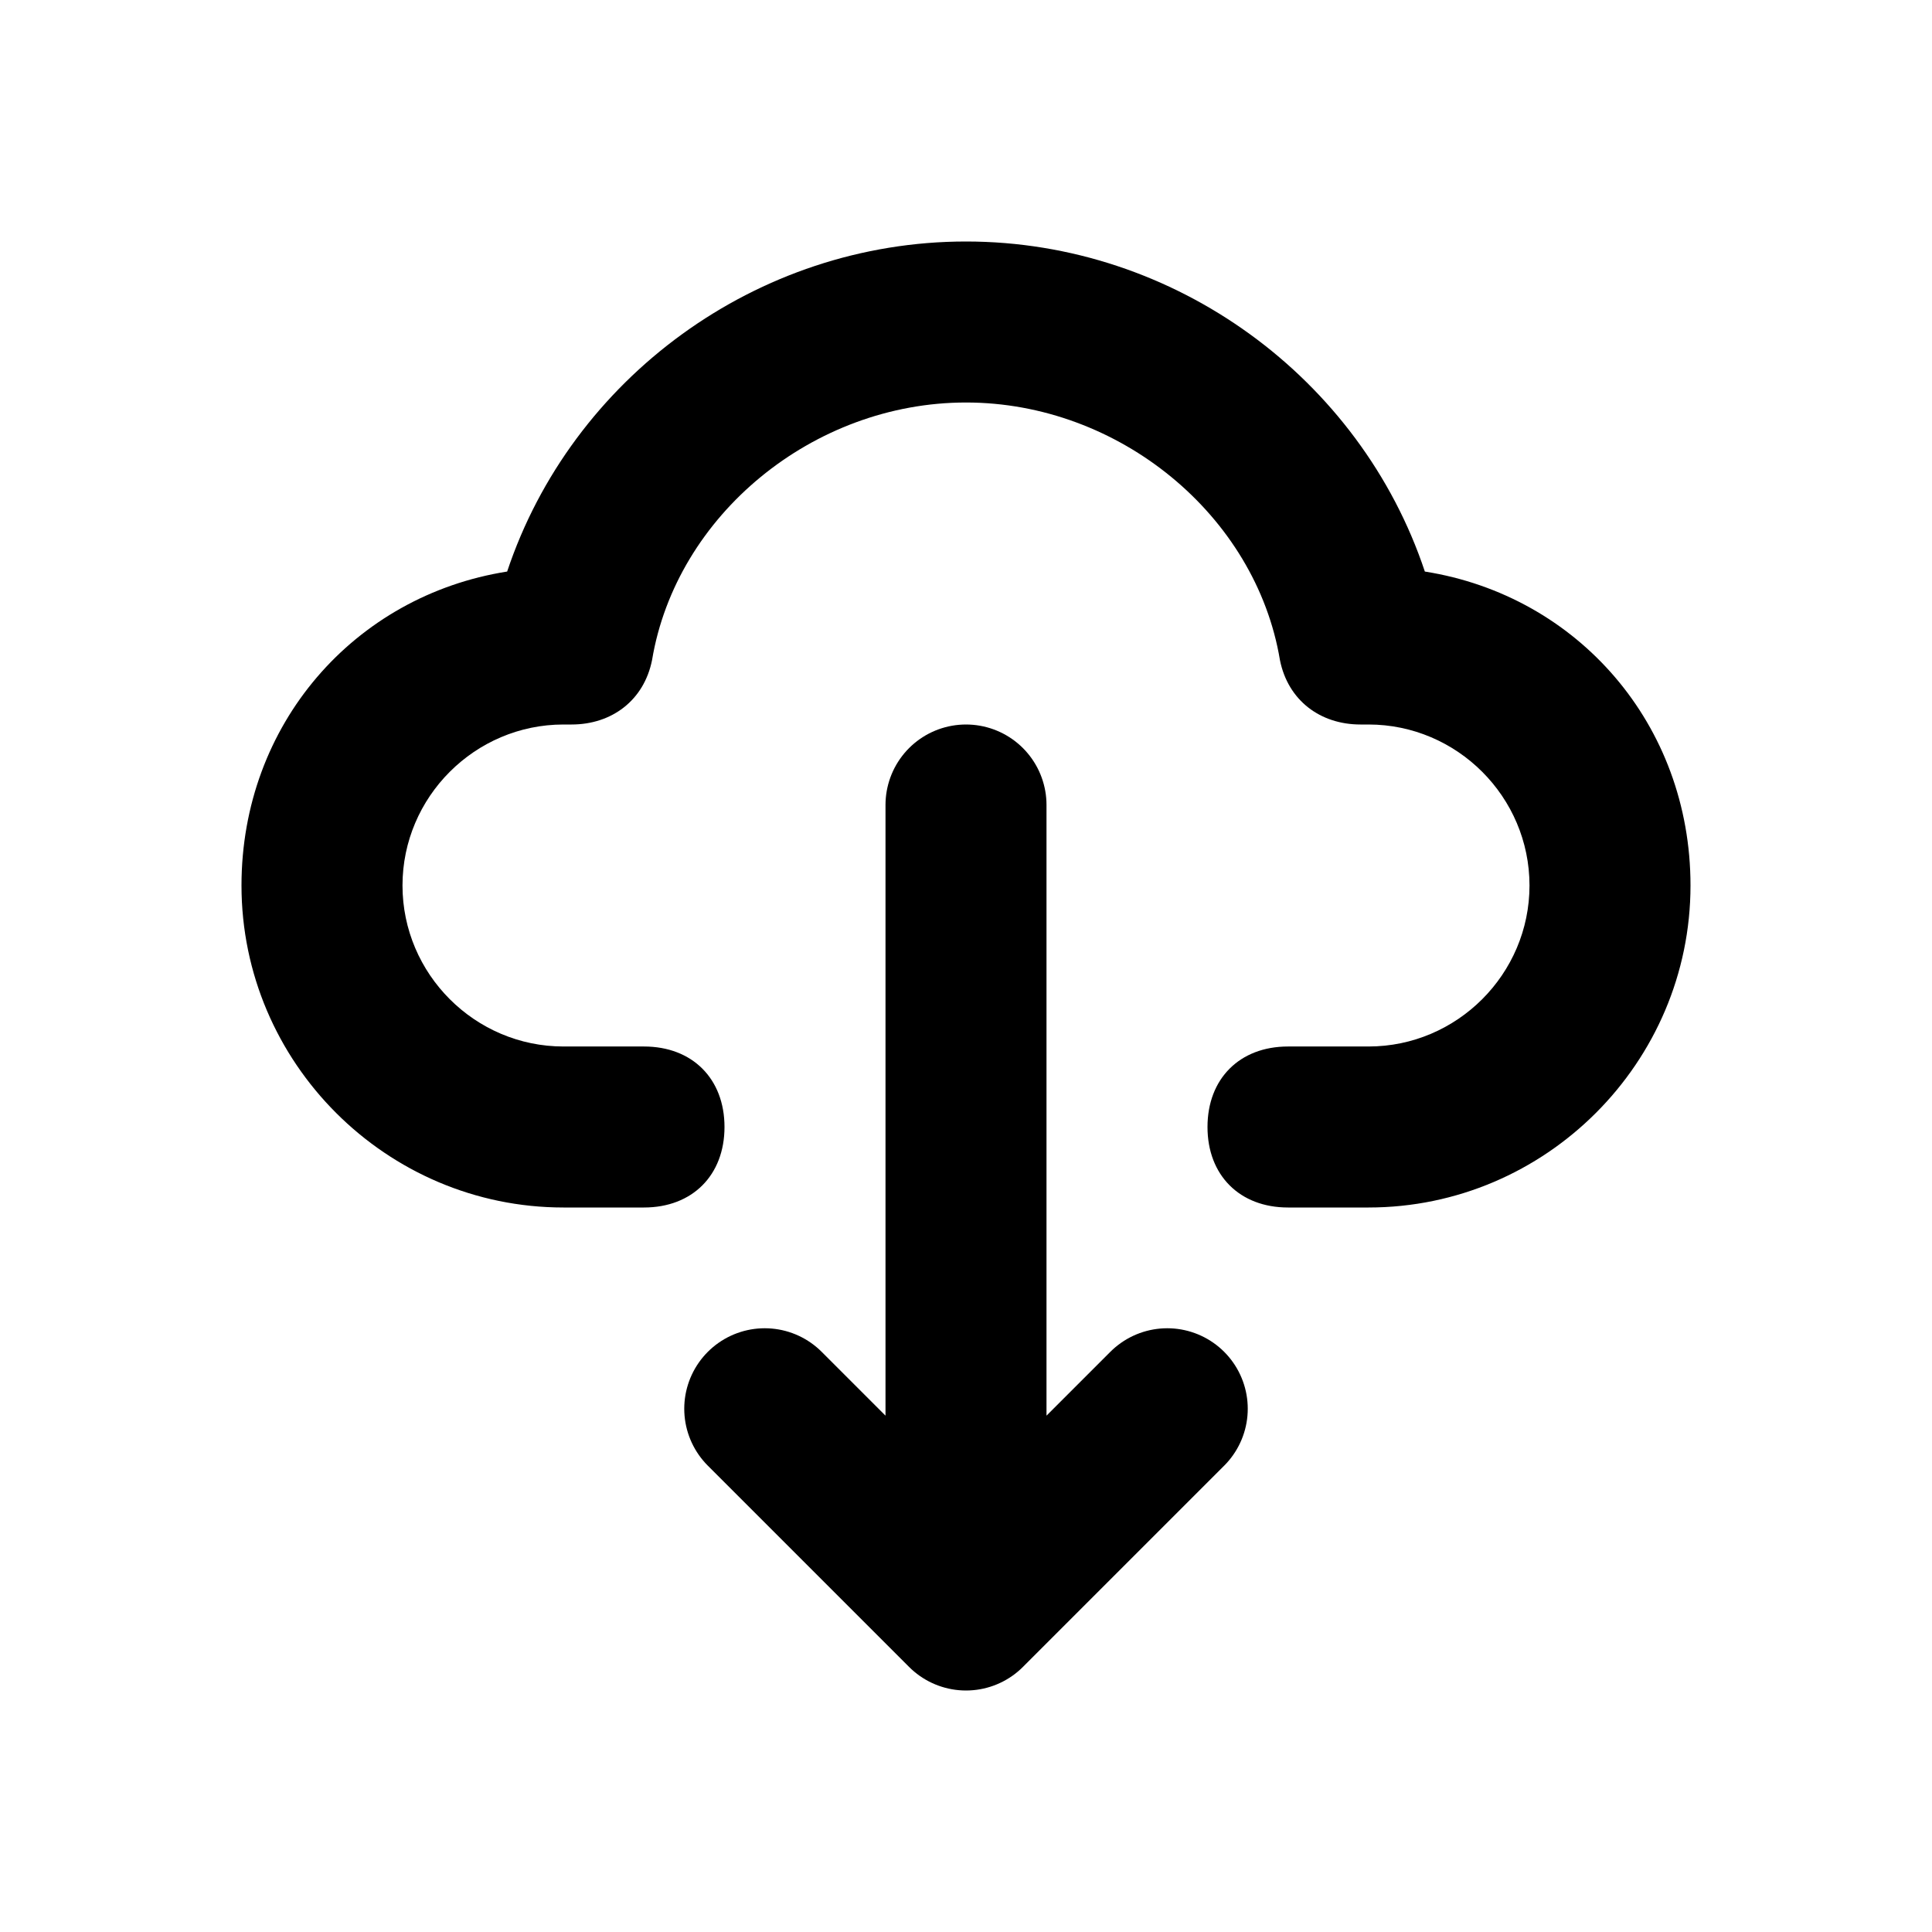 <svg version="1.2" xmlns="http://www.w3.org/2000/svg" viewBox="0 0 24 24" width="24" height="24">
	<title>logoDownload-svg</title>
	<style>
		.s0 { fill: none;stroke: #000000;stroke-linecap: round;stroke-linejoin: round;stroke-width: 2 } 
		.s1 { fill: #000000 } 
	</style>
	<path id="Layer" class="s0" d="m12 10v10m0 0l-2.5-2.5m2.5 2.5l2.5-2.5"/>
	<path id="Layer" fill-rule="evenodd" class="s1" d="m6.3 7.1c0.8-2.4 3.1-4.1 5.7-4.1 2.6 0 4.9 1.7 5.7 4.1 1.9 0.3 3.3 1.9 3.3 3.9 0 2.2-1.8 4-4 4h-1c-0.6 0-1-0.4-1-1 0-0.6 0.4-1 1-1h1c1.1 0 2-0.9 2-2 0-1.1-0.9-2-2-2q0 0-0.1 0c-0.5 0-0.9-0.3-1-0.8-0.3-1.8-2-3.2-3.9-3.2-1.9 0-3.6 1.4-3.9 3.2-0.1 0.5-0.5 0.8-1 0.8q-0.1 0-0.1 0c-1.1 0-2 0.9-2 2 0 1.1 0.9 2 2 2h1c0.6 0 1 0.4 1 1 0 0.6-0.4 1-1 1h-1c-2.2 0-4-1.8-4-4 0-2 1.4-3.6 3.3-3.9z"/>
</svg>